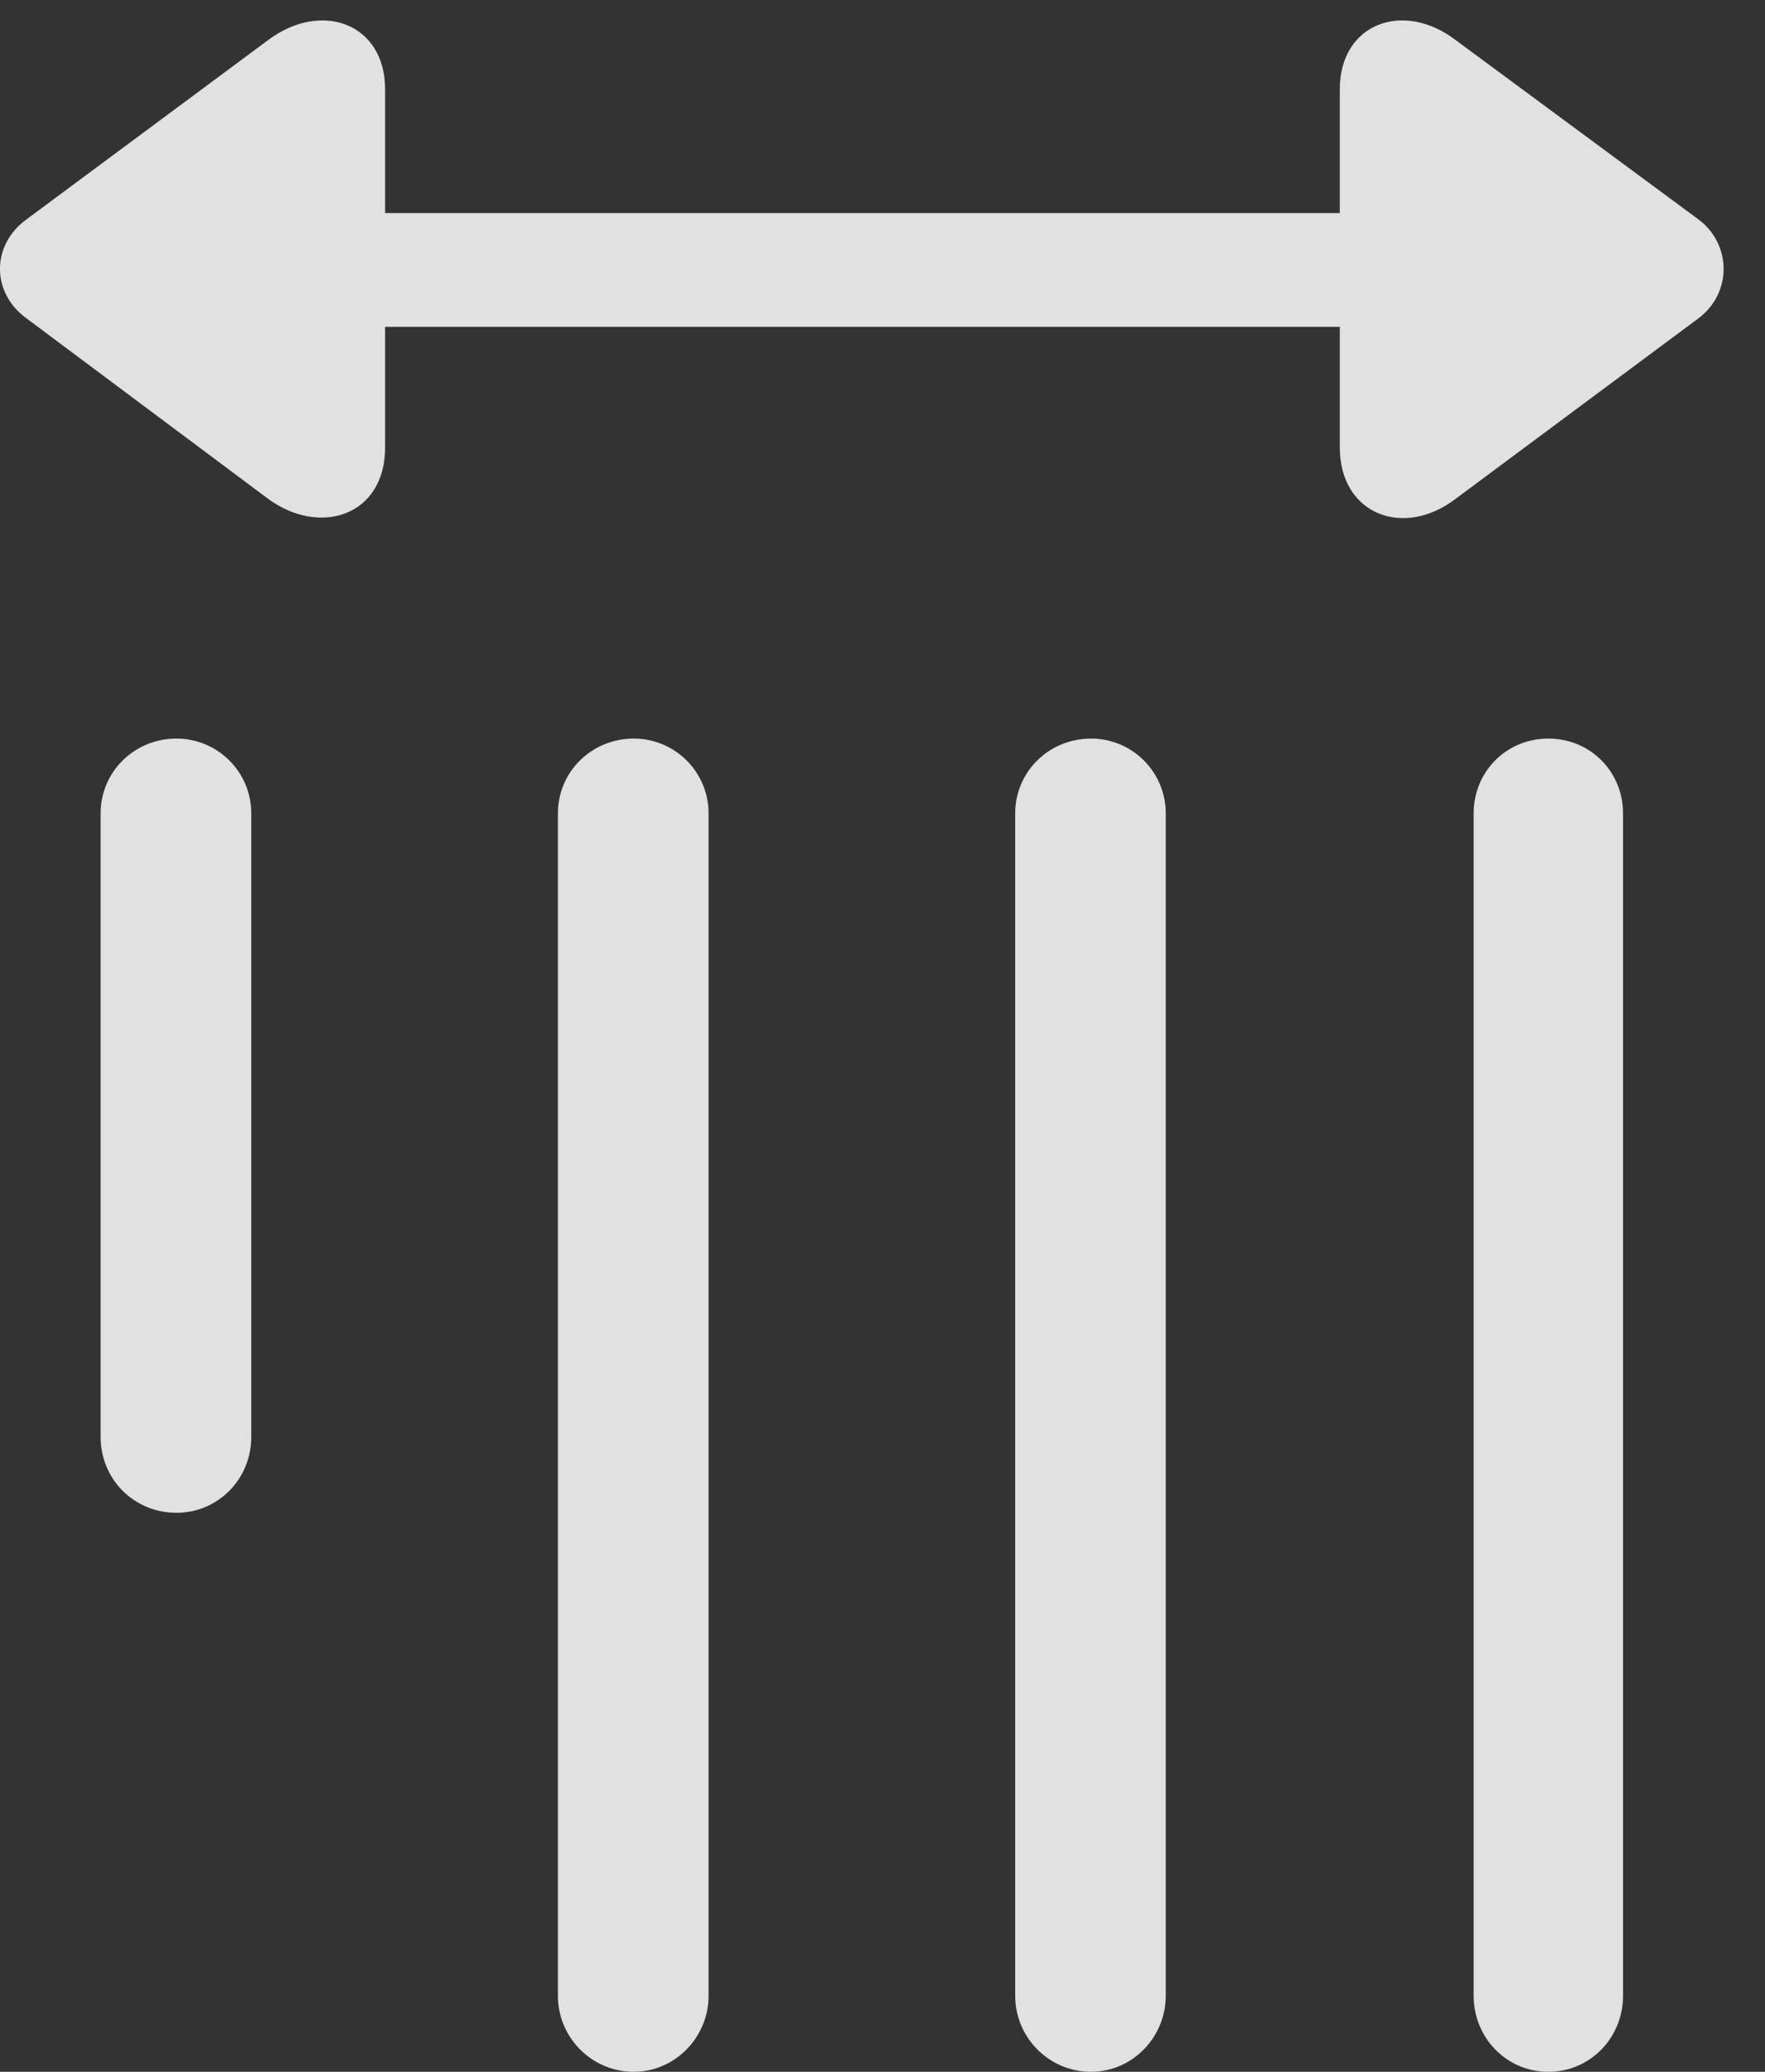 <?xml version="1.0" encoding="UTF-8"?>
<!--Generator: Apple Native CoreSVG 326-->
<!DOCTYPE svg
PUBLIC "-//W3C//DTD SVG 1.1//EN"
       "http://www.w3.org/Graphics/SVG/1.1/DTD/svg11.dtd">
<svg version="1.1" xmlns="http://www.w3.org/2000/svg" xmlns:xlink="http://www.w3.org/1999/xlink" viewBox="0 0 15.454 18.135">
 <rect x="0" y="0" width="15.454" height="18.135" fill="#333333" stroke="none"/>
 <g>
  <rect height="18.135" opacity="0" width="15.454" x="0" y="0"/>
  <path d="M12.903 7.119L12.903 17.471C12.903 17.832 13.186 18.135 13.557 18.135C13.928 18.135 14.211 17.832 14.211 17.471L14.211 7.119C14.211 6.758 13.928 6.465 13.557 6.465C13.186 6.465 12.903 6.758 12.903 7.119ZM8.889 7.119L8.889 17.471C8.889 17.832 9.182 18.135 9.553 18.135C9.915 18.135 10.207 17.832 10.207 17.471L10.207 7.119C10.207 6.758 9.915 6.465 9.553 6.465C9.182 6.465 8.889 6.758 8.889 7.119ZM4.885 7.119L4.885 17.471C4.885 17.832 5.178 18.135 5.549 18.135C5.911 18.135 6.204 17.832 6.204 17.471L6.204 7.119C6.204 6.758 5.911 6.465 5.549 6.465C5.178 6.465 4.885 6.758 4.885 7.119ZM0.881 7.119L0.881 12.578C0.881 12.949 1.174 13.242 1.545 13.242C1.907 13.242 2.2 12.949 2.2 12.578L2.2 7.119C2.2 6.758 1.907 6.465 1.545 6.465C1.174 6.465 0.881 6.758 0.881 7.119Z" fill="white" fill-opacity="0.85"/>
  <path d="M0.227 2.783L2.346 4.365C2.795 4.697 3.372 4.521 3.372 3.916L3.372 2.861L11.731 2.861L11.731 3.916C11.731 4.502 12.288 4.717 12.747 4.365L14.876 2.783C15.168 2.559 15.159 2.139 14.876 1.924L12.747 0.352C12.288 0 11.731 0.205 11.731 0.781L11.731 1.865L3.372 1.865L3.372 0.781C3.372 0.205 2.815 0 2.346 0.352L0.227 1.924C-0.076 2.148-0.076 2.559 0.227 2.783Z" fill="white" fill-opacity="0.85"/>
 </g>
</svg>
